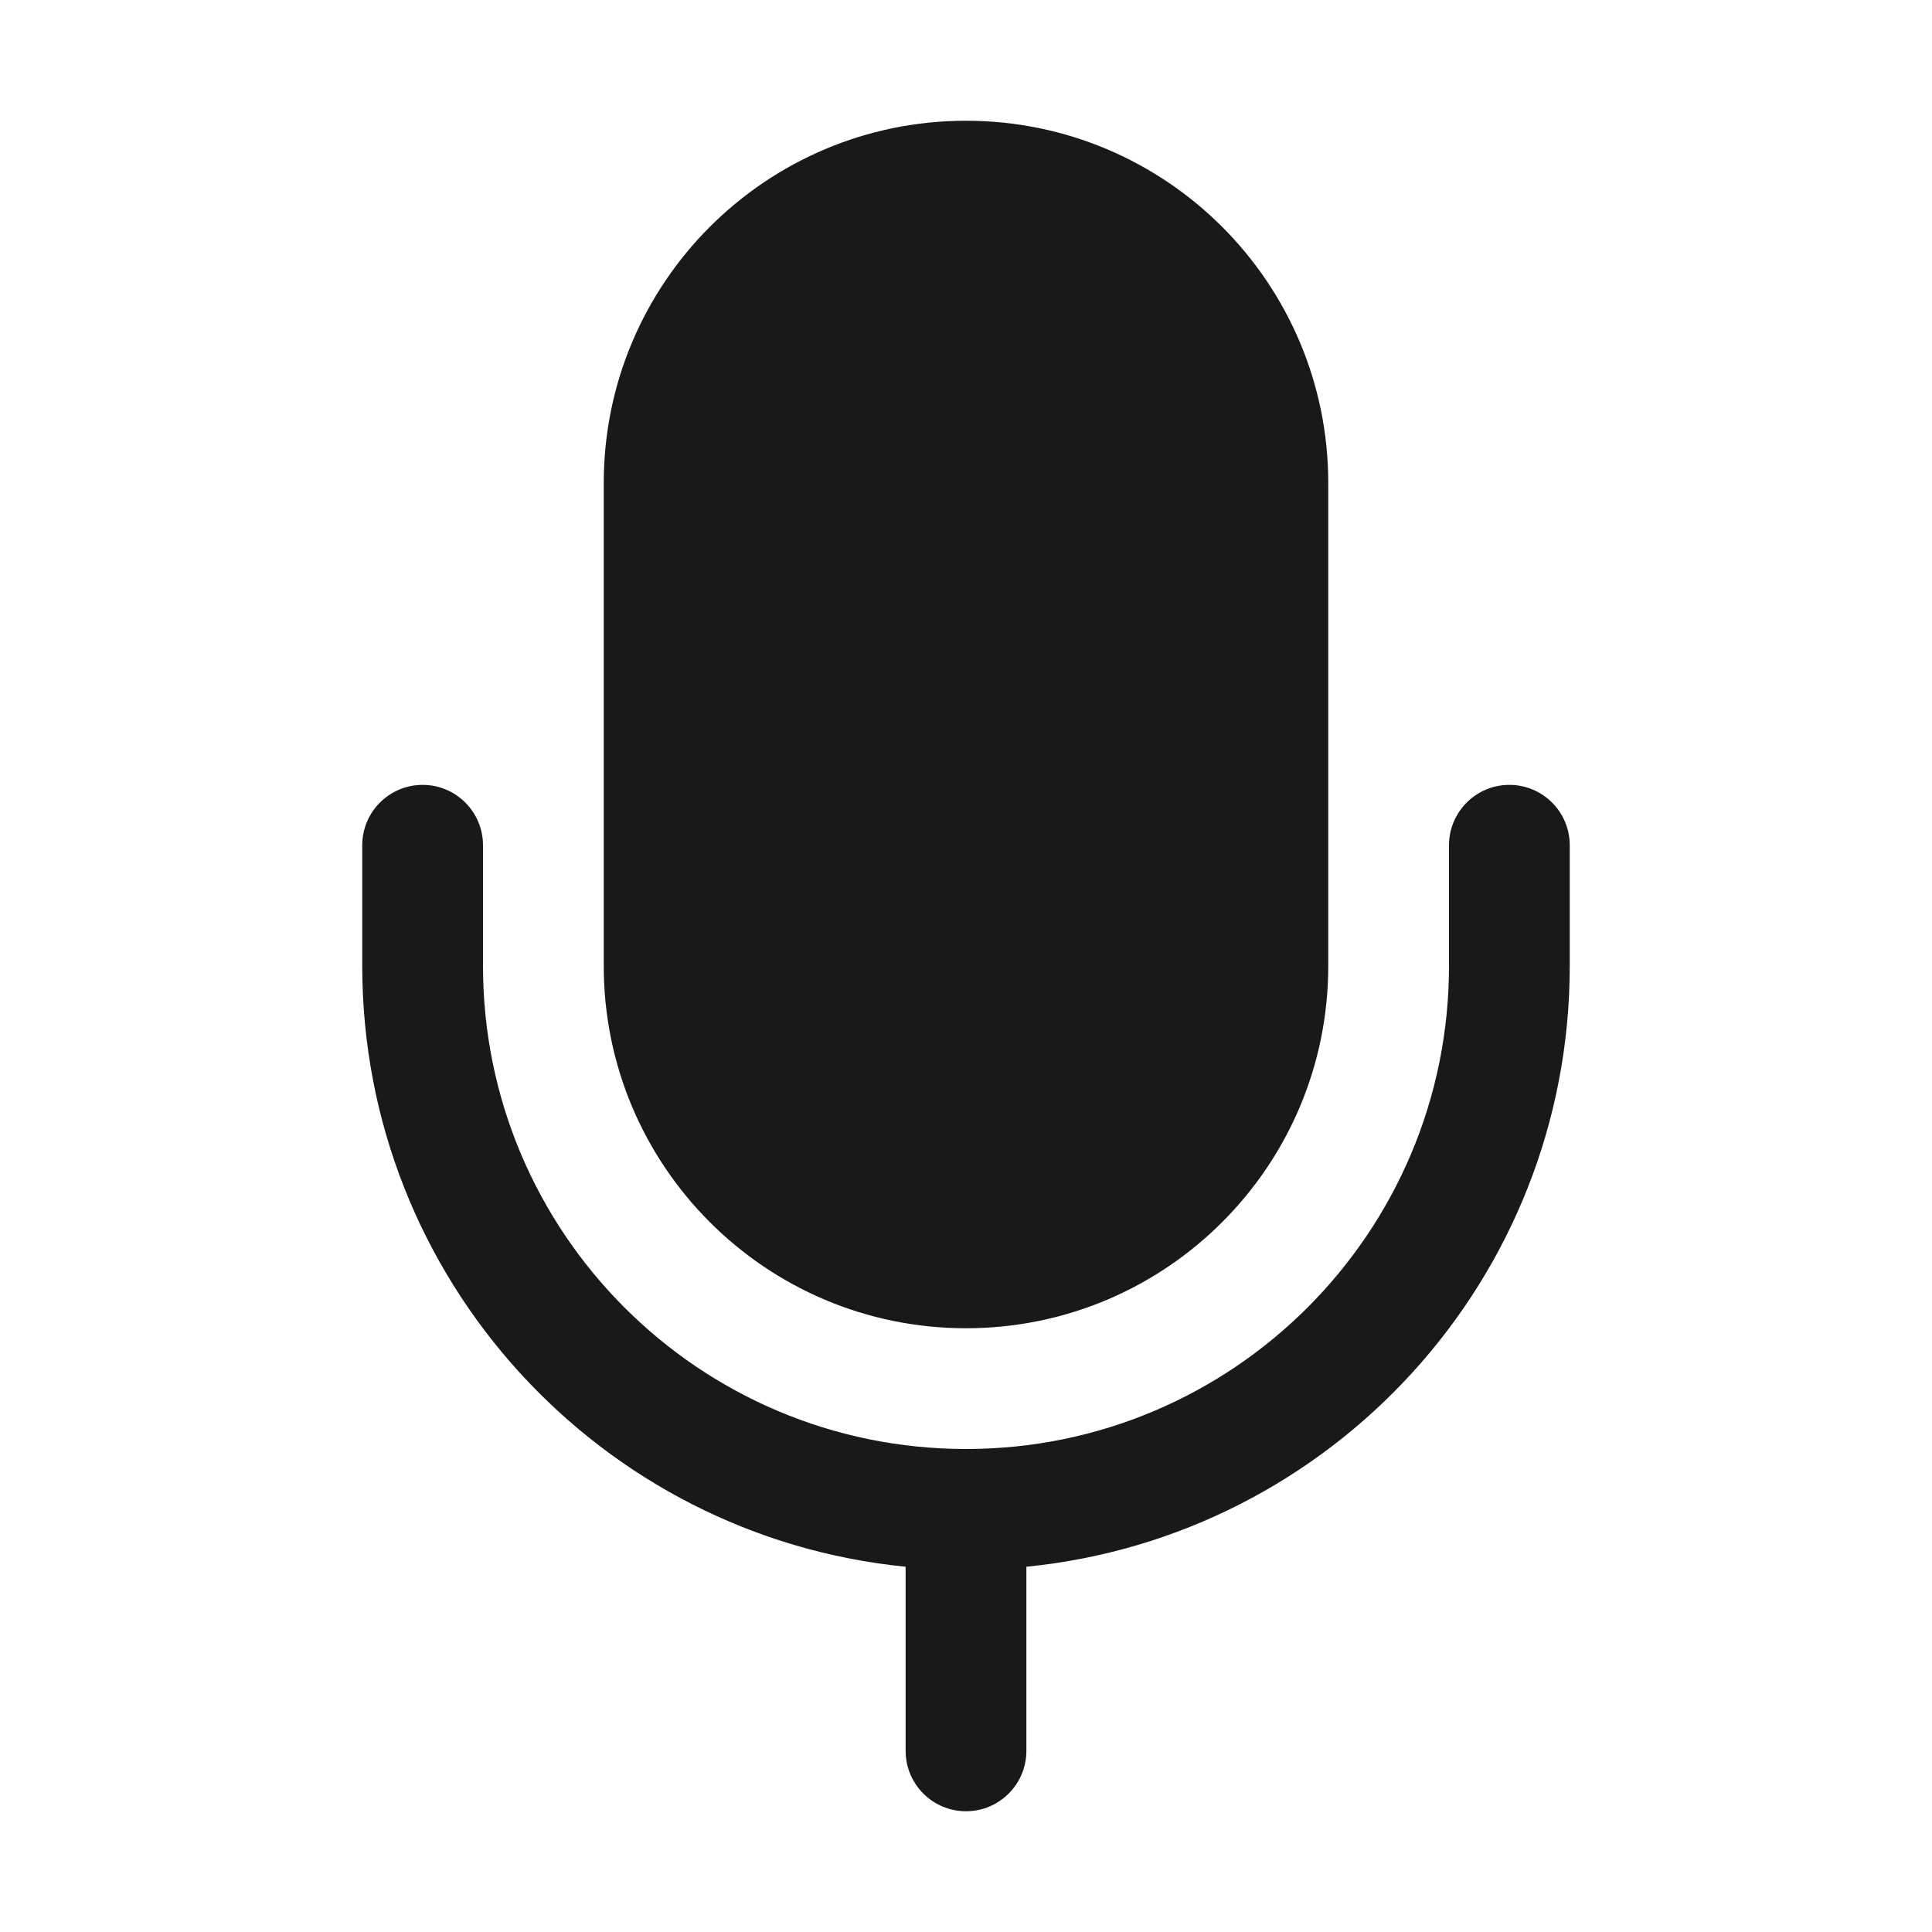 <svg width="16" height="16" viewBox="0 0 16 16" fill="none" xmlns="http://www.w3.org/2000/svg">
<g opacity="0.9">
<path d="M5 4C5 2.343 6.343 1 8 1C9.657 1 11 2.343 11 4V8C11 9.657 9.657 11 8 11C6.343 11 5 9.657 5 8V4Z" fill="black"/>
<path d="M4 7C4 6.724 3.776 6.5 3.5 6.5C3.224 6.5 3 6.724 3 7V8C3 10.593 4.973 12.725 7.5 12.975V14.5C7.5 14.776 7.724 15 8 15C8.276 15 8.5 14.776 8.5 14.5V12.975C11.027 12.725 13 10.593 13 8V7C13 6.724 12.776 6.5 12.5 6.5C12.224 6.5 12 6.724 12 7V8C12 10.209 10.209 12 8 12C5.791 12 4 10.209 4 8V7Z" fill="black"/>
</g>
</svg>
